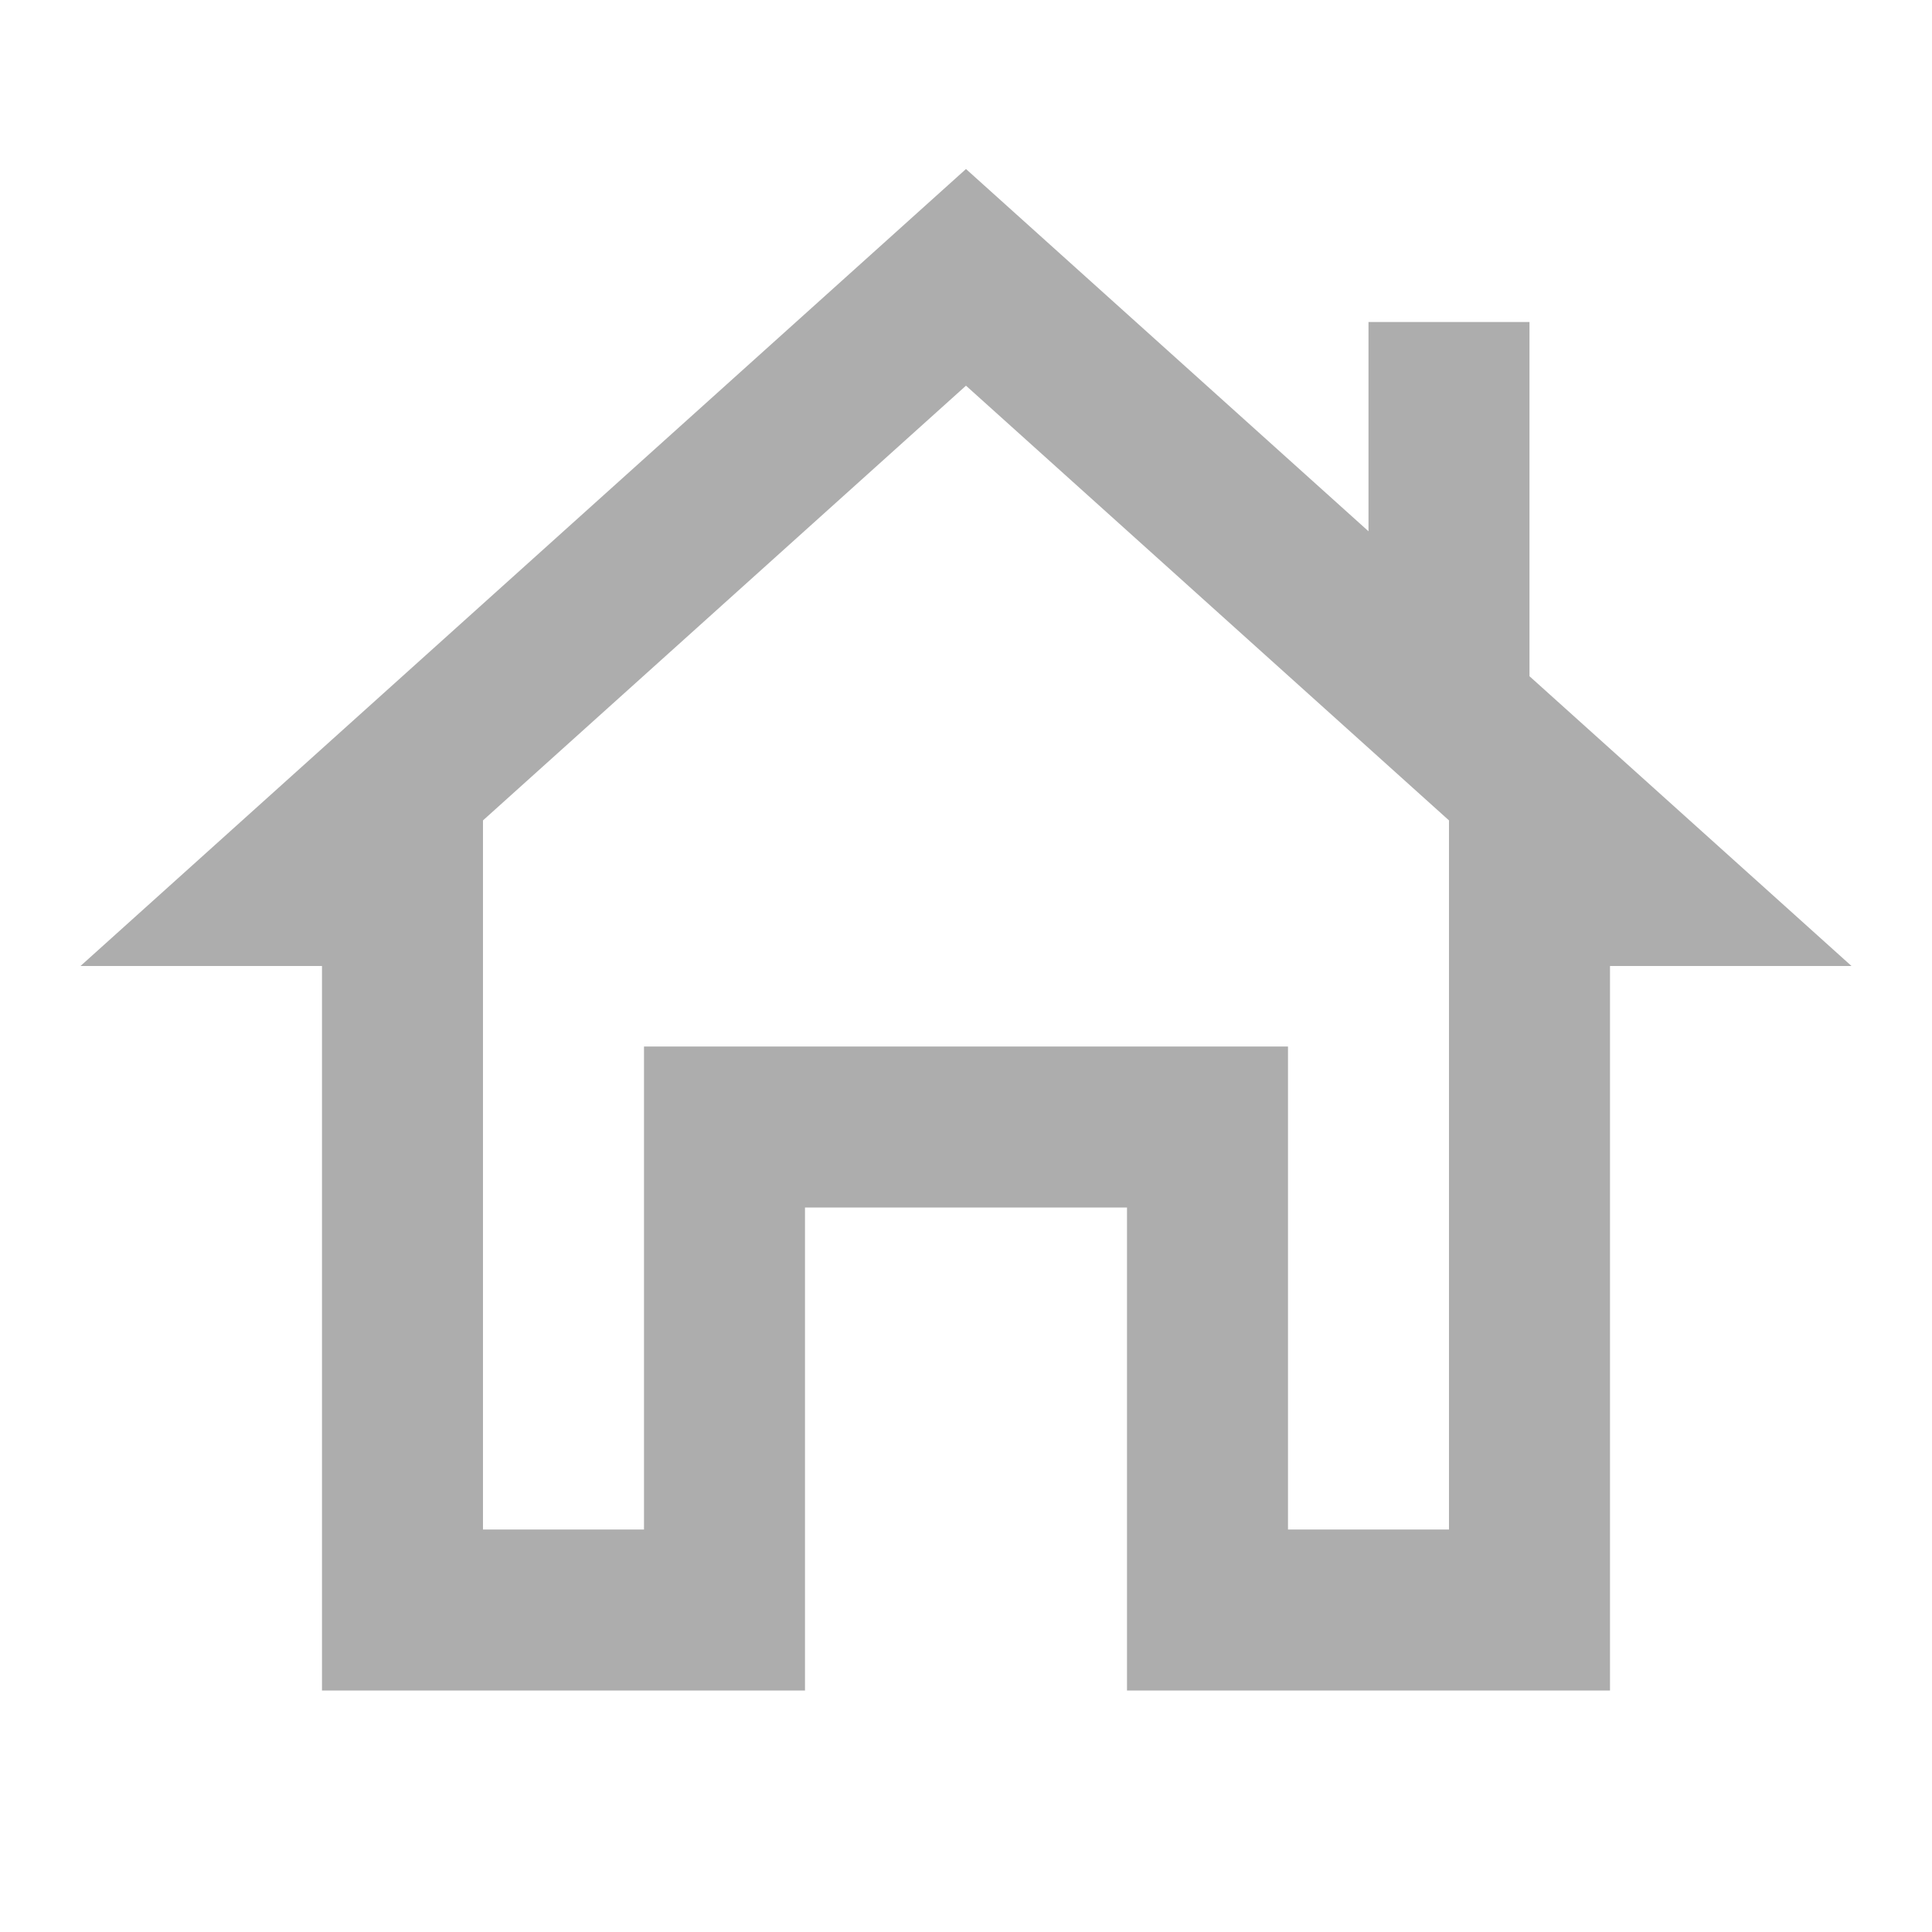 <svg width="142" height="142" viewBox="0 0 142 142" fill="none" xmlns="http://www.w3.org/2000/svg">
  <path d="M70.999 12.423L5.916 71H23.666V124.25H59.166V88.75H82.833V124.25H118.333V71H136.083L112.416 49.702V23.667H100.583V39.048L70.999 12.423ZM70.999 28.347L106.499 60.299V65.083V112.417H94.666V76.917H47.333V112.417H35.499V60.299L70.999 28.347Z" fill="#ADADAD"/>
</svg>
